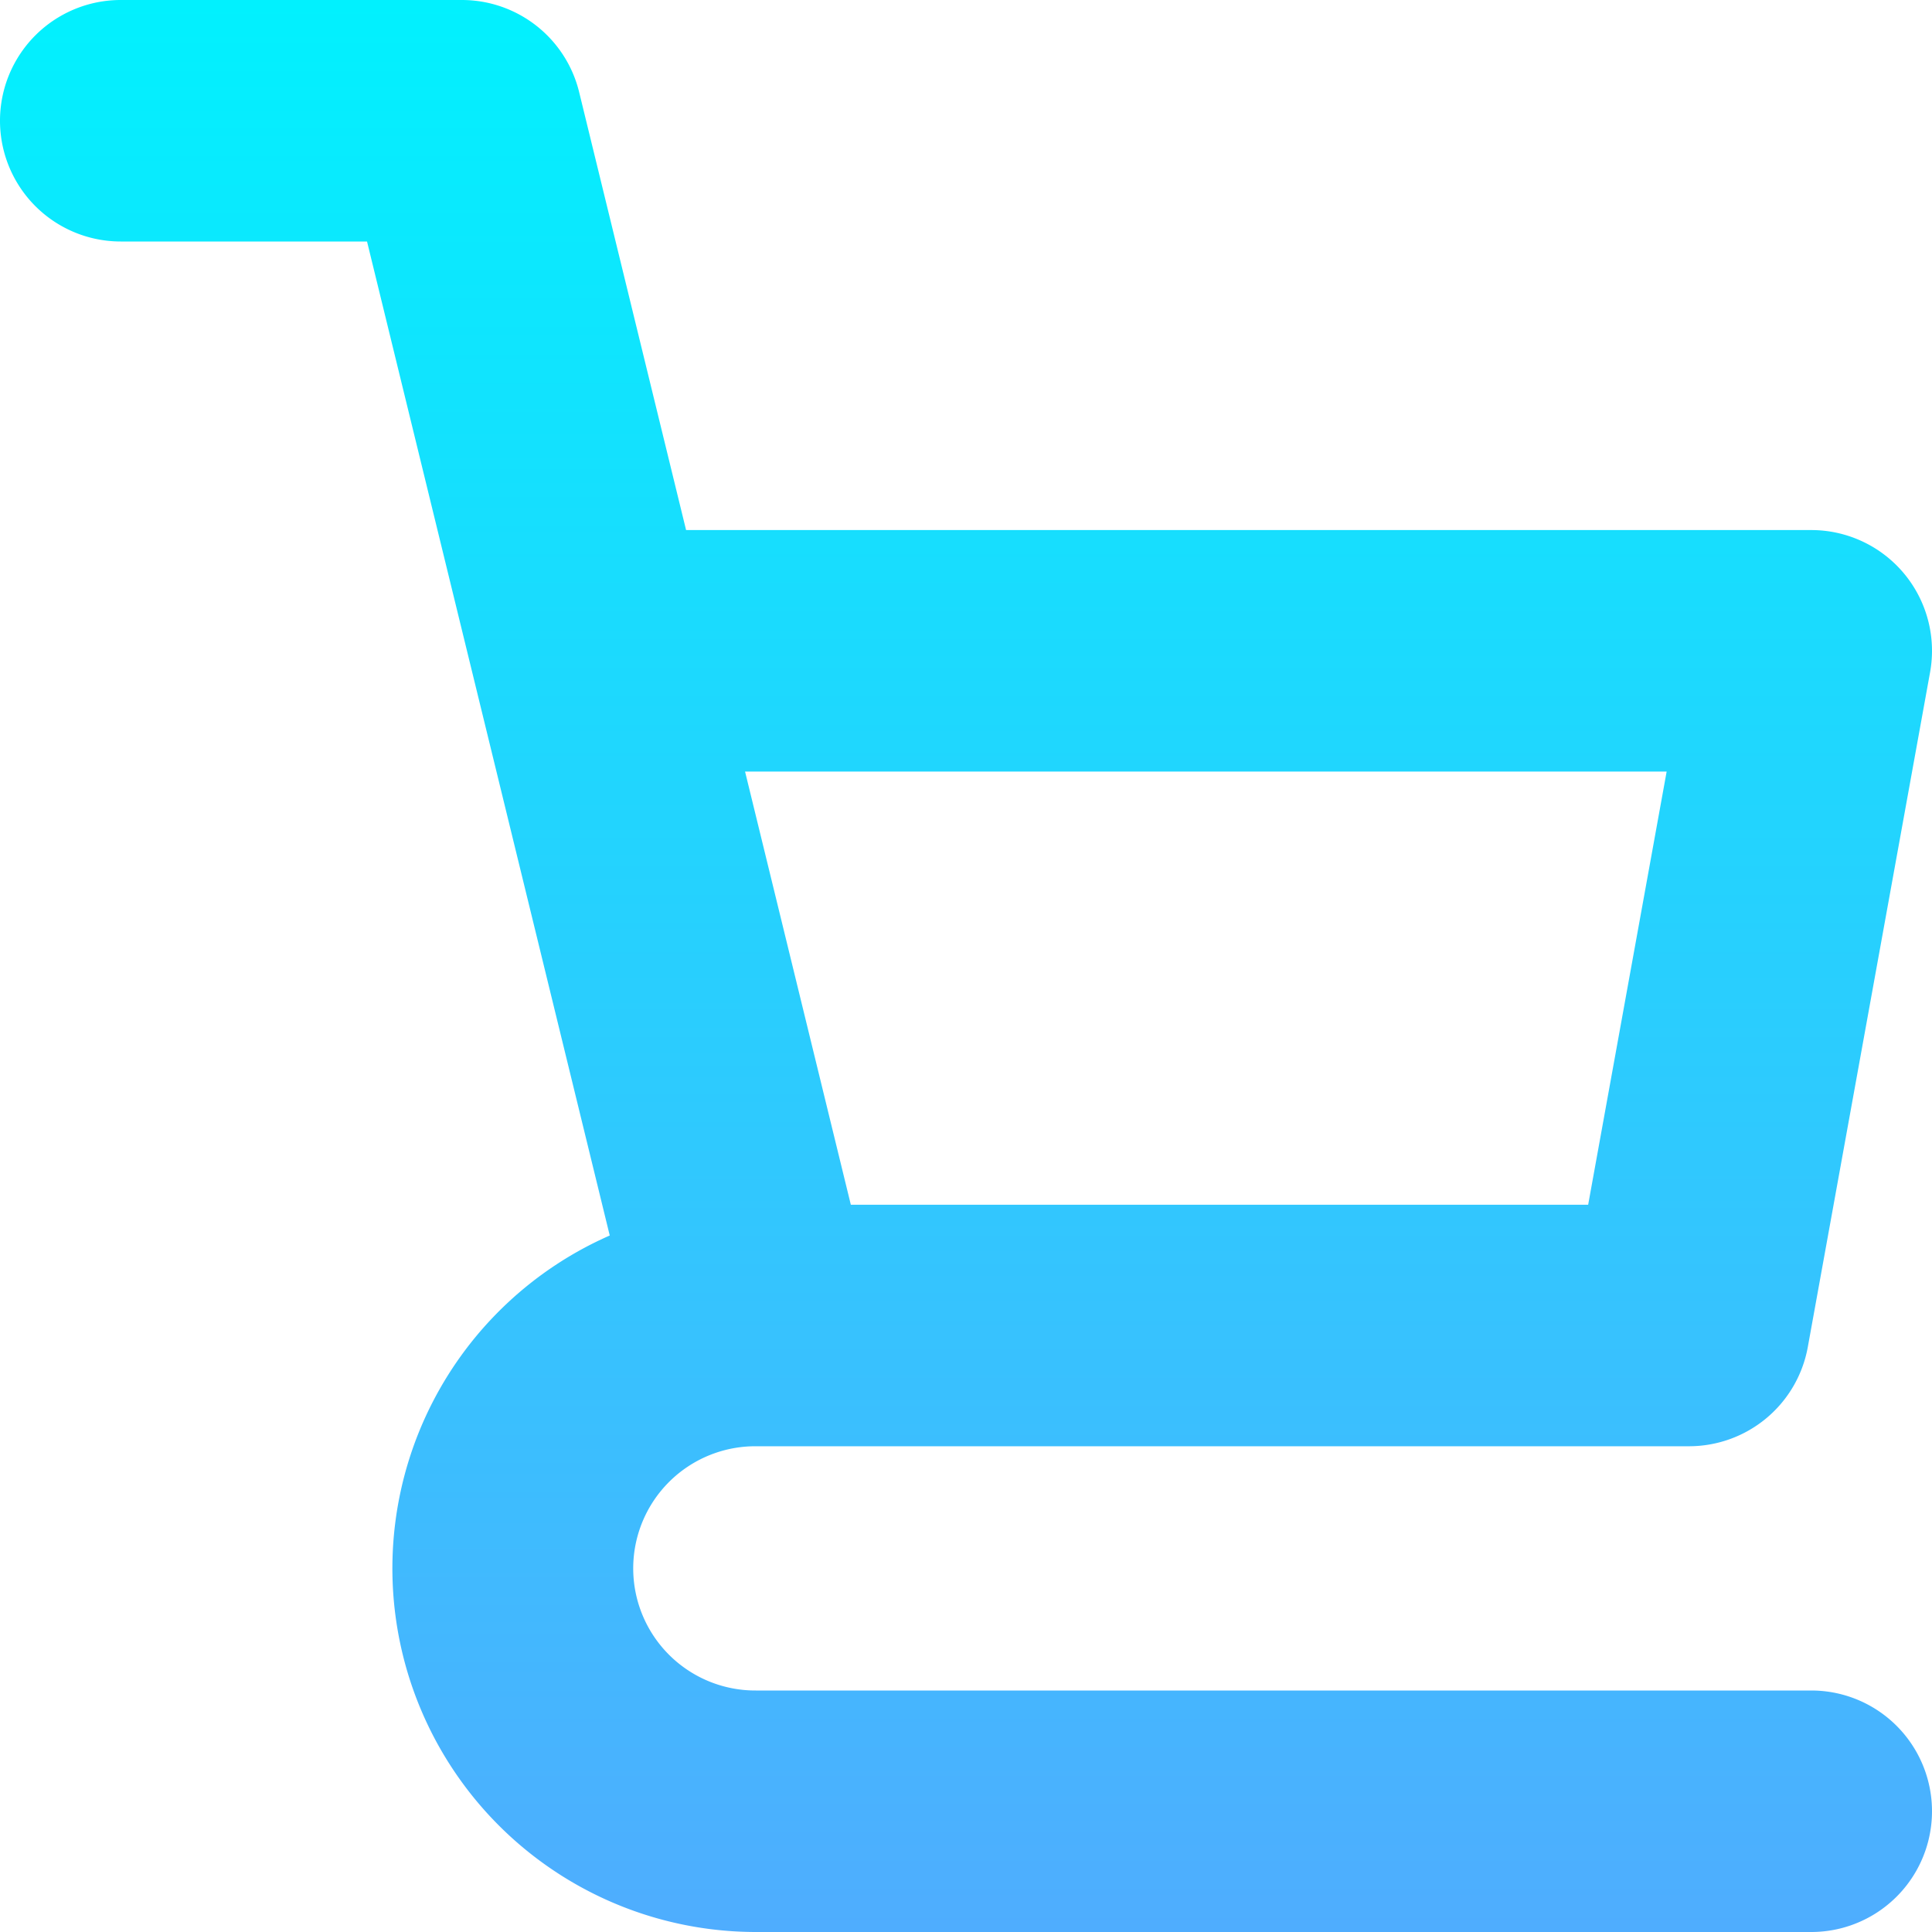 <svg id="Layer_1" height="512" viewBox="0 0 512 512" width="512" xmlns="http://www.w3.org/2000/svg" xmlns:xlink="http://www.w3.org/1999/xlink" data-name="Layer 1"><linearGradient id="linear-gradient" gradientUnits="userSpaceOnUse" x1="256" x2="256" y2="512"><stop offset="0" stop-color="#01f1fe"/><stop offset="1" stop-color="#4fadfe"/></linearGradient><path d="m480 448h-279.646a32.365 32.365 0 1 1 0-64.729h247.246a32 32 0 0 0 31.487-26.293l32.4-178.8a32 32 0 0 0 -31.487-37.707h-298.181l-28.34-116.062a32 32 0 0 0 -31.086-24.409h-90.393a32 32 0 0 0 0 64h65.267l64.322 263.422a96.358 96.358 0 0 0 38.765 184.578h279.646a32 32 0 0 0 0-64zm-38.32-243.529-20.8 114.8h-195.4l-28.032-114.8z" fill="url(#linear-gradient)"/></svg>